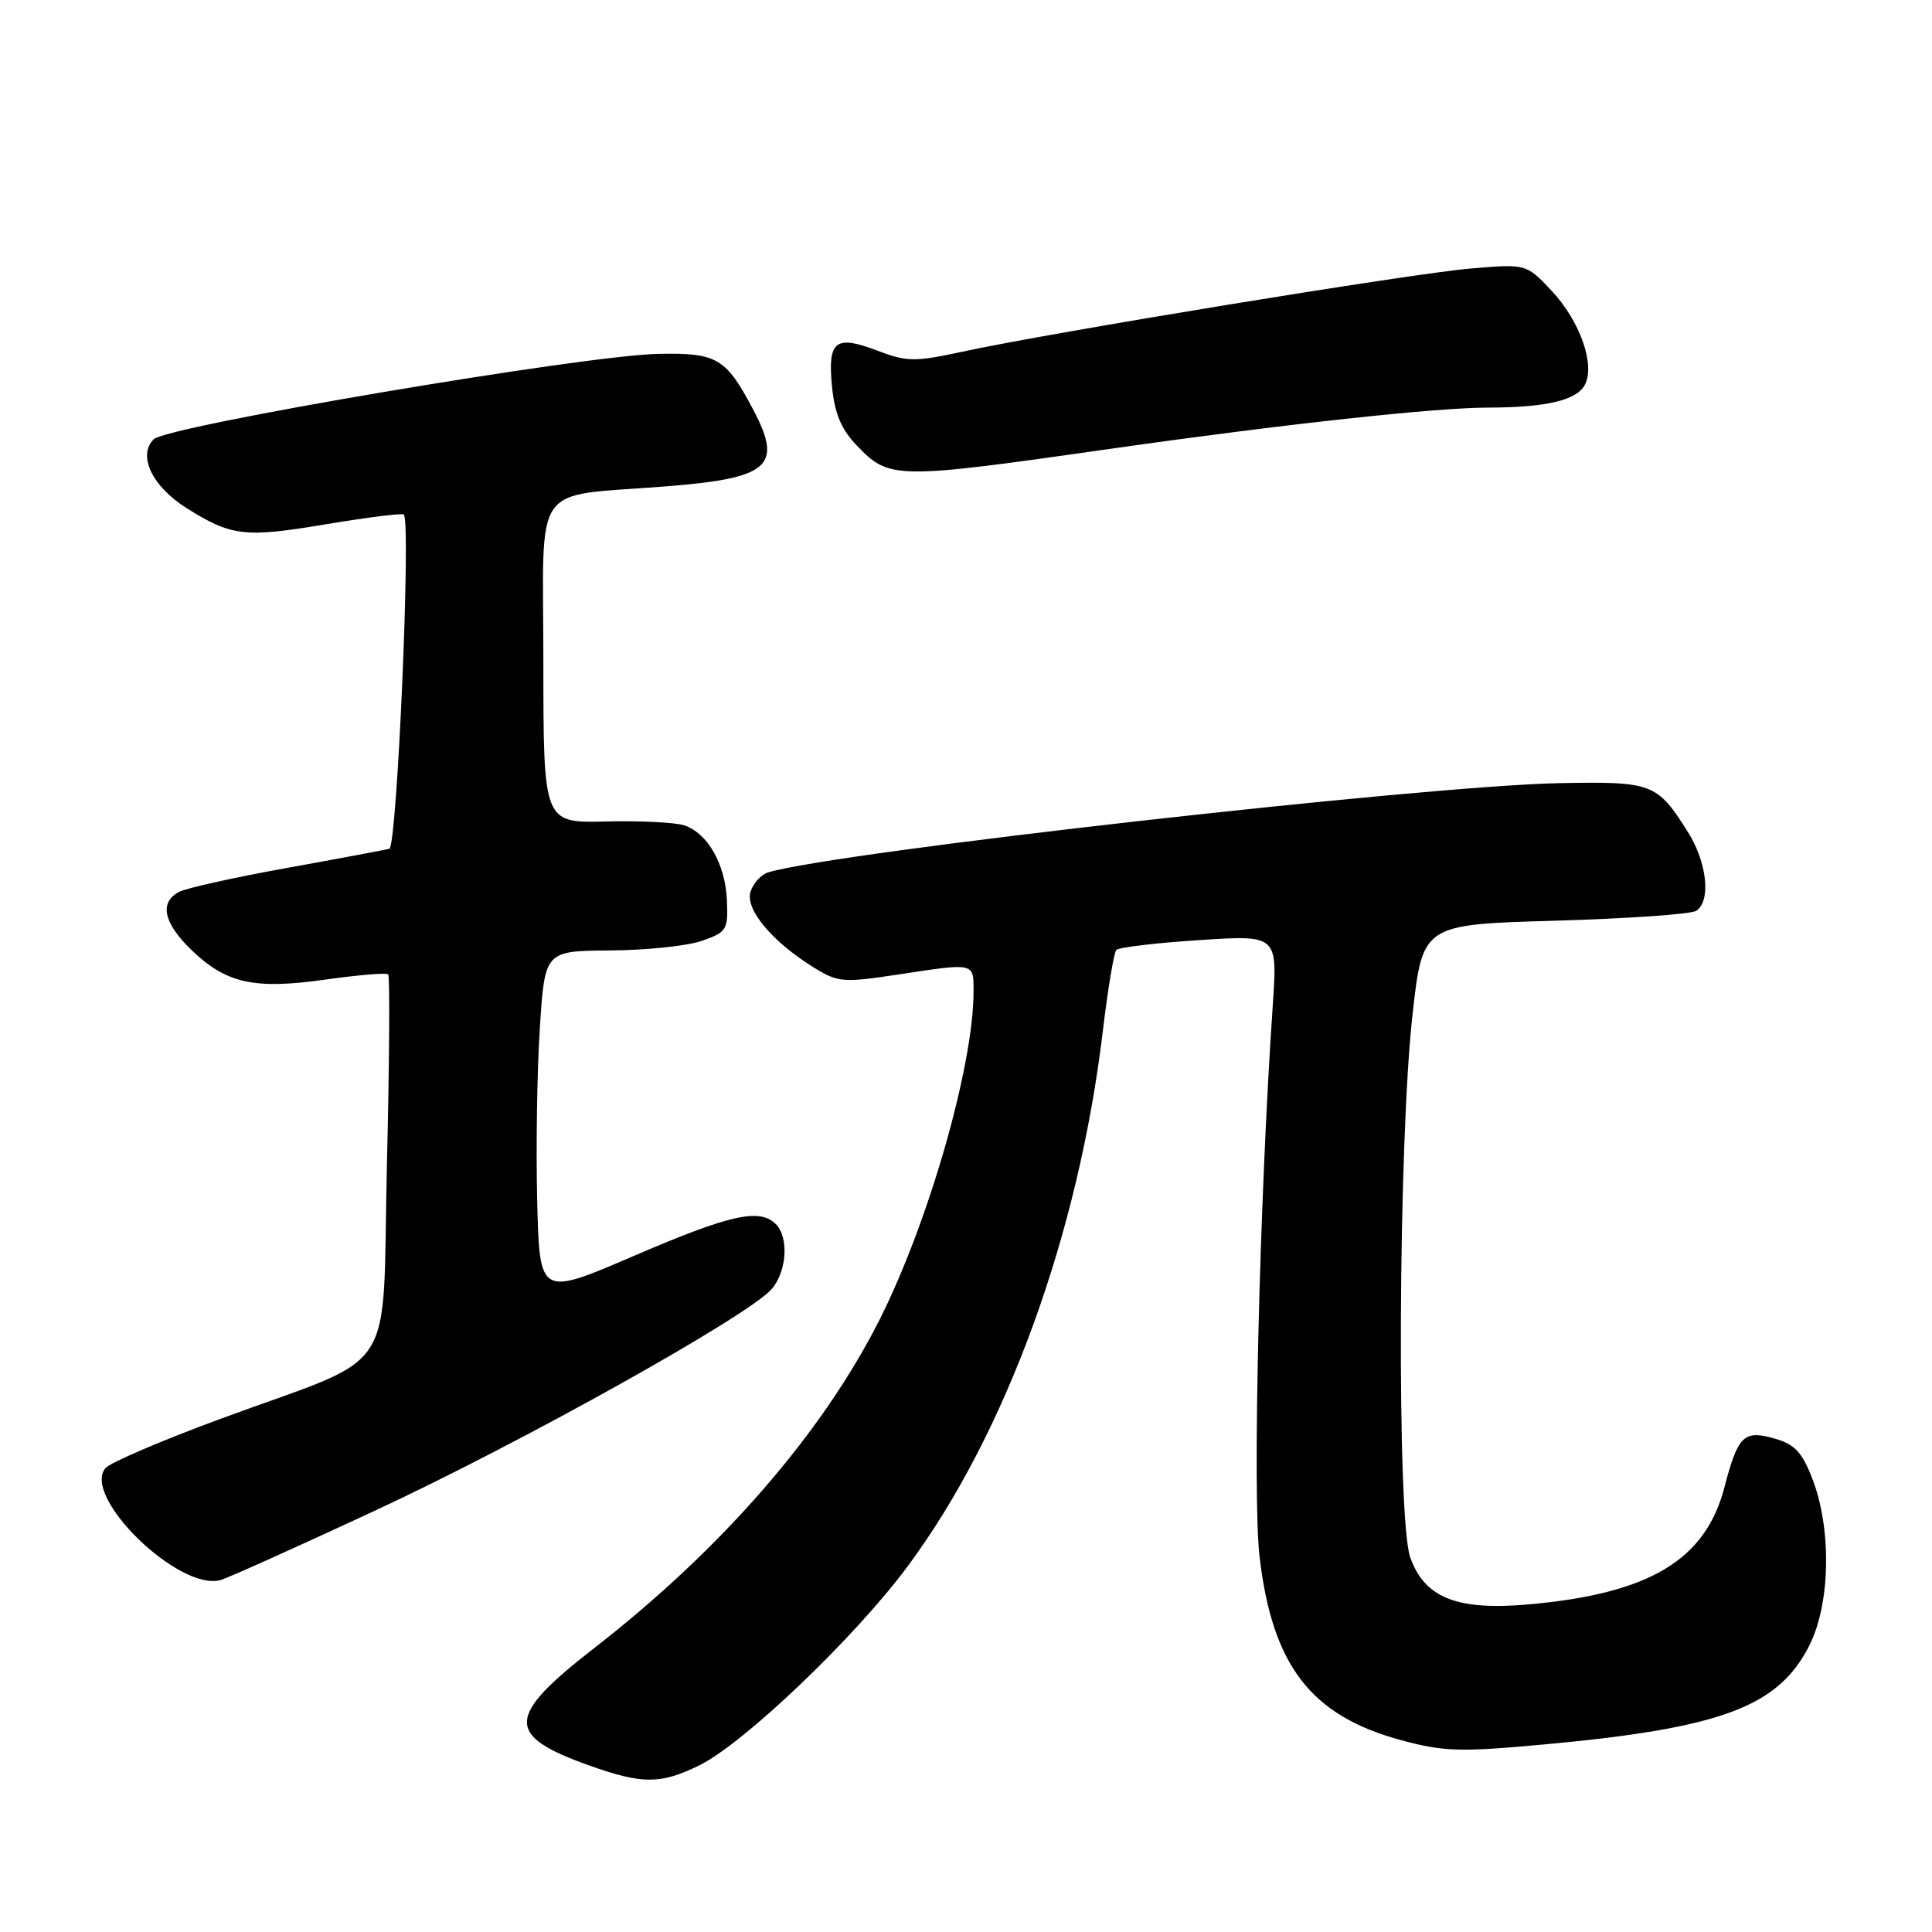 <?xml version="1.0" encoding="UTF-8" standalone="no"?>
<!DOCTYPE svg PUBLIC "-//W3C//DTD SVG 1.1//EN" "http://www.w3.org/Graphics/SVG/1.1/DTD/svg11.dtd" >
<svg xmlns="http://www.w3.org/2000/svg" xmlns:xlink="http://www.w3.org/1999/xlink" version="1.1" viewBox="0 0 256 256">
 <g >
 <path fill="currentColor"
d=" M 92.58 233.96 C 98.46 231.12 113.23 217.03 120.25 207.57 C 133.30 190.00 142.93 163.56 146.14 136.54 C 146.80 131.02 147.60 126.22 147.92 125.87 C 148.24 125.53 153.18 124.94 158.89 124.57 C 169.28 123.89 169.28 123.89 168.65 133.19 C 166.88 159.08 165.95 198.00 166.89 206.19 C 168.57 220.69 173.68 227.34 185.65 230.58 C 191.30 232.11 193.46 232.17 204.58 231.15 C 228.08 228.99 235.64 226.17 239.75 218.03 C 242.53 212.53 242.72 202.66 240.18 196.03 C 238.81 192.45 237.82 191.38 235.19 190.63 C 231.07 189.44 230.29 190.19 228.49 197.10 C 225.97 206.71 218.60 211.14 202.69 212.58 C 193.09 213.45 188.77 211.75 186.86 206.35 C 185.06 201.25 185.27 151.42 187.16 134.50 C 188.50 122.50 188.50 122.50 206.00 122.00 C 215.62 121.72 224.06 121.14 224.75 120.69 C 226.75 119.40 226.20 114.28 223.64 110.22 C 219.57 103.78 218.96 103.54 206.70 103.77 C 188.81 104.10 110.82 112.89 101.80 115.59 C 100.87 115.87 99.81 117.02 99.45 118.15 C 98.71 120.48 102.31 124.79 107.87 128.22 C 111.01 130.17 111.75 130.23 118.87 129.15 C 129.25 127.57 129.00 127.51 129.00 131.39 C 129.00 141.25 123.01 162.10 116.48 175.00 C 108.86 190.03 95.60 205.27 78.75 218.37 C 67.01 227.49 66.91 229.96 78.12 233.95 C 85.11 236.43 87.48 236.43 92.58 233.96 Z  M 49.73 200.15 C 69.25 191.07 99.21 174.33 102.25 170.81 C 104.27 168.47 104.55 163.95 102.80 162.20 C 100.65 160.05 96.71 160.94 84.00 166.41 C 71.50 171.79 71.50 171.79 71.18 159.14 C 71.01 152.19 71.16 141.89 71.53 136.25 C 72.19 126.00 72.19 126.00 80.85 125.94 C 85.61 125.91 91.08 125.34 93.00 124.67 C 96.29 123.52 96.49 123.21 96.32 119.29 C 96.11 114.50 93.77 110.39 90.66 109.36 C 89.47 108.97 84.79 108.74 80.25 108.85 C 72.00 109.05 72.00 109.05 72.00 87.59 C 72.00 63.28 70.14 65.90 88.46 64.43 C 101.92 63.35 103.73 61.76 99.87 54.41 C 96.20 47.42 95.04 46.73 87.22 46.89 C 77.32 47.09 22.13 56.44 20.36 58.21 C 18.21 60.36 20.16 64.45 24.71 67.32 C 30.65 71.06 32.43 71.27 43.11 69.48 C 48.62 68.56 53.30 67.97 53.51 68.18 C 54.48 69.14 52.61 112.20 51.59 112.47 C 50.99 112.62 44.88 113.77 38.00 115.01 C 31.12 116.25 24.71 117.67 23.75 118.17 C 21.09 119.54 21.64 122.26 25.31 125.82 C 29.95 130.32 33.65 131.14 43.12 129.80 C 47.46 129.19 51.21 128.87 51.44 129.11 C 51.67 129.34 51.60 140.68 51.27 154.32 C 50.59 183.10 53.14 179.20 29.28 187.98 C 21.46 190.86 14.57 193.81 13.97 194.54 C 10.81 198.34 23.75 210.91 29.23 209.36 C 30.19 209.10 39.41 204.95 49.73 200.15 Z  M 147.50 59.42 C 169.86 56.23 190.14 54.02 197.12 54.01 C 204.85 54.00 208.90 53.05 209.99 51.01 C 211.42 48.35 209.35 42.52 205.58 38.51 C 202.23 34.96 202.23 34.96 194.87 35.58 C 187.06 36.24 139.30 44.05 127.53 46.60 C 121.21 47.96 120.17 47.95 116.30 46.48 C 110.69 44.33 109.66 45.13 110.24 51.18 C 110.59 54.78 111.46 56.87 113.50 59.00 C 117.86 63.55 118.48 63.56 147.50 59.42 Z "/>
</g>
</svg>